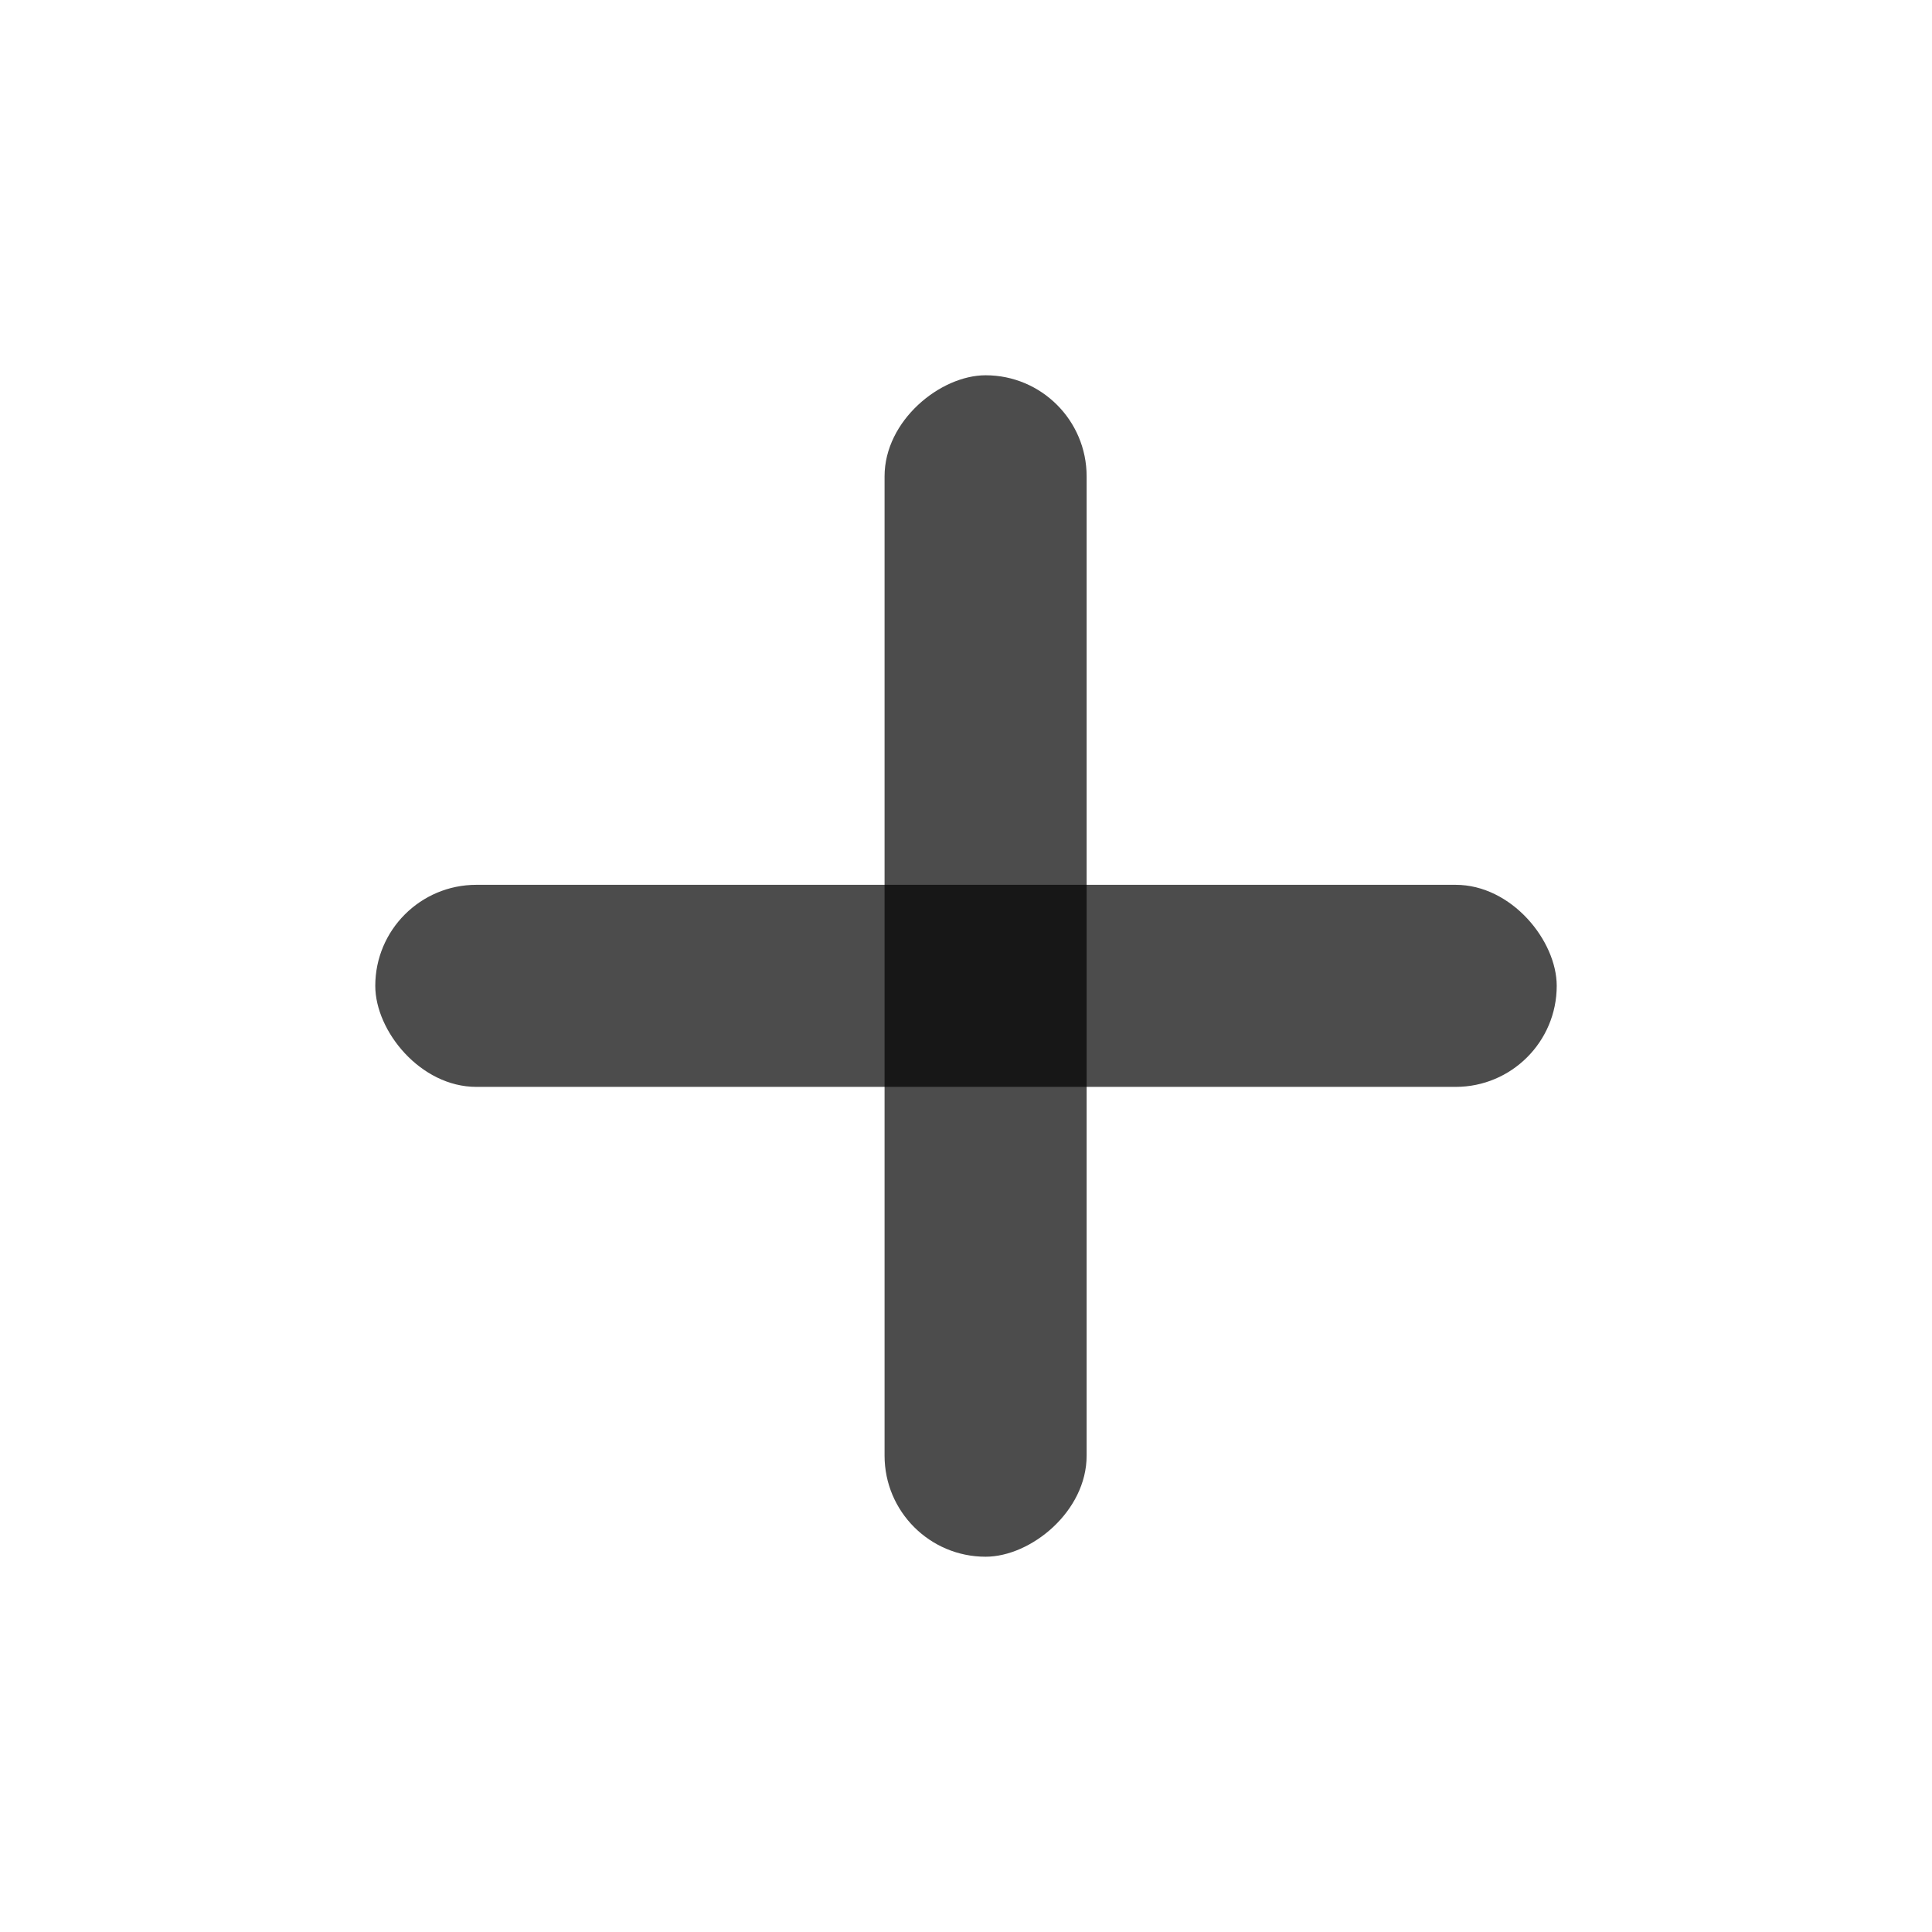 <svg xmlns="http://www.w3.org/2000/svg" xmlns:xlink="http://www.w3.org/1999/xlink" width="23.167" height="23.167" viewBox="0 0 23.167 23.167">
  <defs>
    <filter id="Rectangle_1" x="0" y="6.108" width="23.167" height="11.423" filterUnits="userSpaceOnUse">
      <feOffset dy="1" input="SourceAlpha"/>
      <feGaussianBlur stdDeviation="1.5" result="blur"/>
      <feFlood flood-color="#24415d" flood-opacity="0.298"/>
      <feComposite operator="in" in2="blur"/>
      <feComposite in="SourceGraphic"/>
    </filter>
    <filter id="Rectangle_2" x="6.109" y="0" width="11.423" height="23.167" filterUnits="userSpaceOnUse">
      <feOffset dy="1" input="SourceAlpha"/>
      <feGaussianBlur stdDeviation="1.5" result="blur-2"/>
      <feFlood flood-color="#24415d" flood-opacity="0.298"/>
      <feComposite operator="in" in2="blur-2"/>
      <feComposite in="SourceGraphic"/>
    </filter>
  </defs>
  <g id="Group_5750" data-name="Group 5750" transform="translate(2661.5 -11978.5)">
    <g transform="matrix(1, 0, 0, 1, -2661.5, 11978.5)" filter="url(#Rectangle_1)">
      <rect id="Rectangle_1-2" data-name="Rectangle 1" width="14.167" height="2.423" rx="1.212" transform="translate(4.5 9.61)" fill="rgba(0,0,0,0.7)"/>
    </g>
    <g transform="matrix(1, 0, 0, 1, -2661.5, 11978.5)" filter="url(#Rectangle_2)">
      <rect id="Rectangle_2-2" data-name="Rectangle 2" width="14.167" height="2.423" rx="1.212" transform="translate(13.03 3.5) rotate(90)" fill="rgba(0,0,0,0.7)"/>
    </g>
  </g>
</svg>
